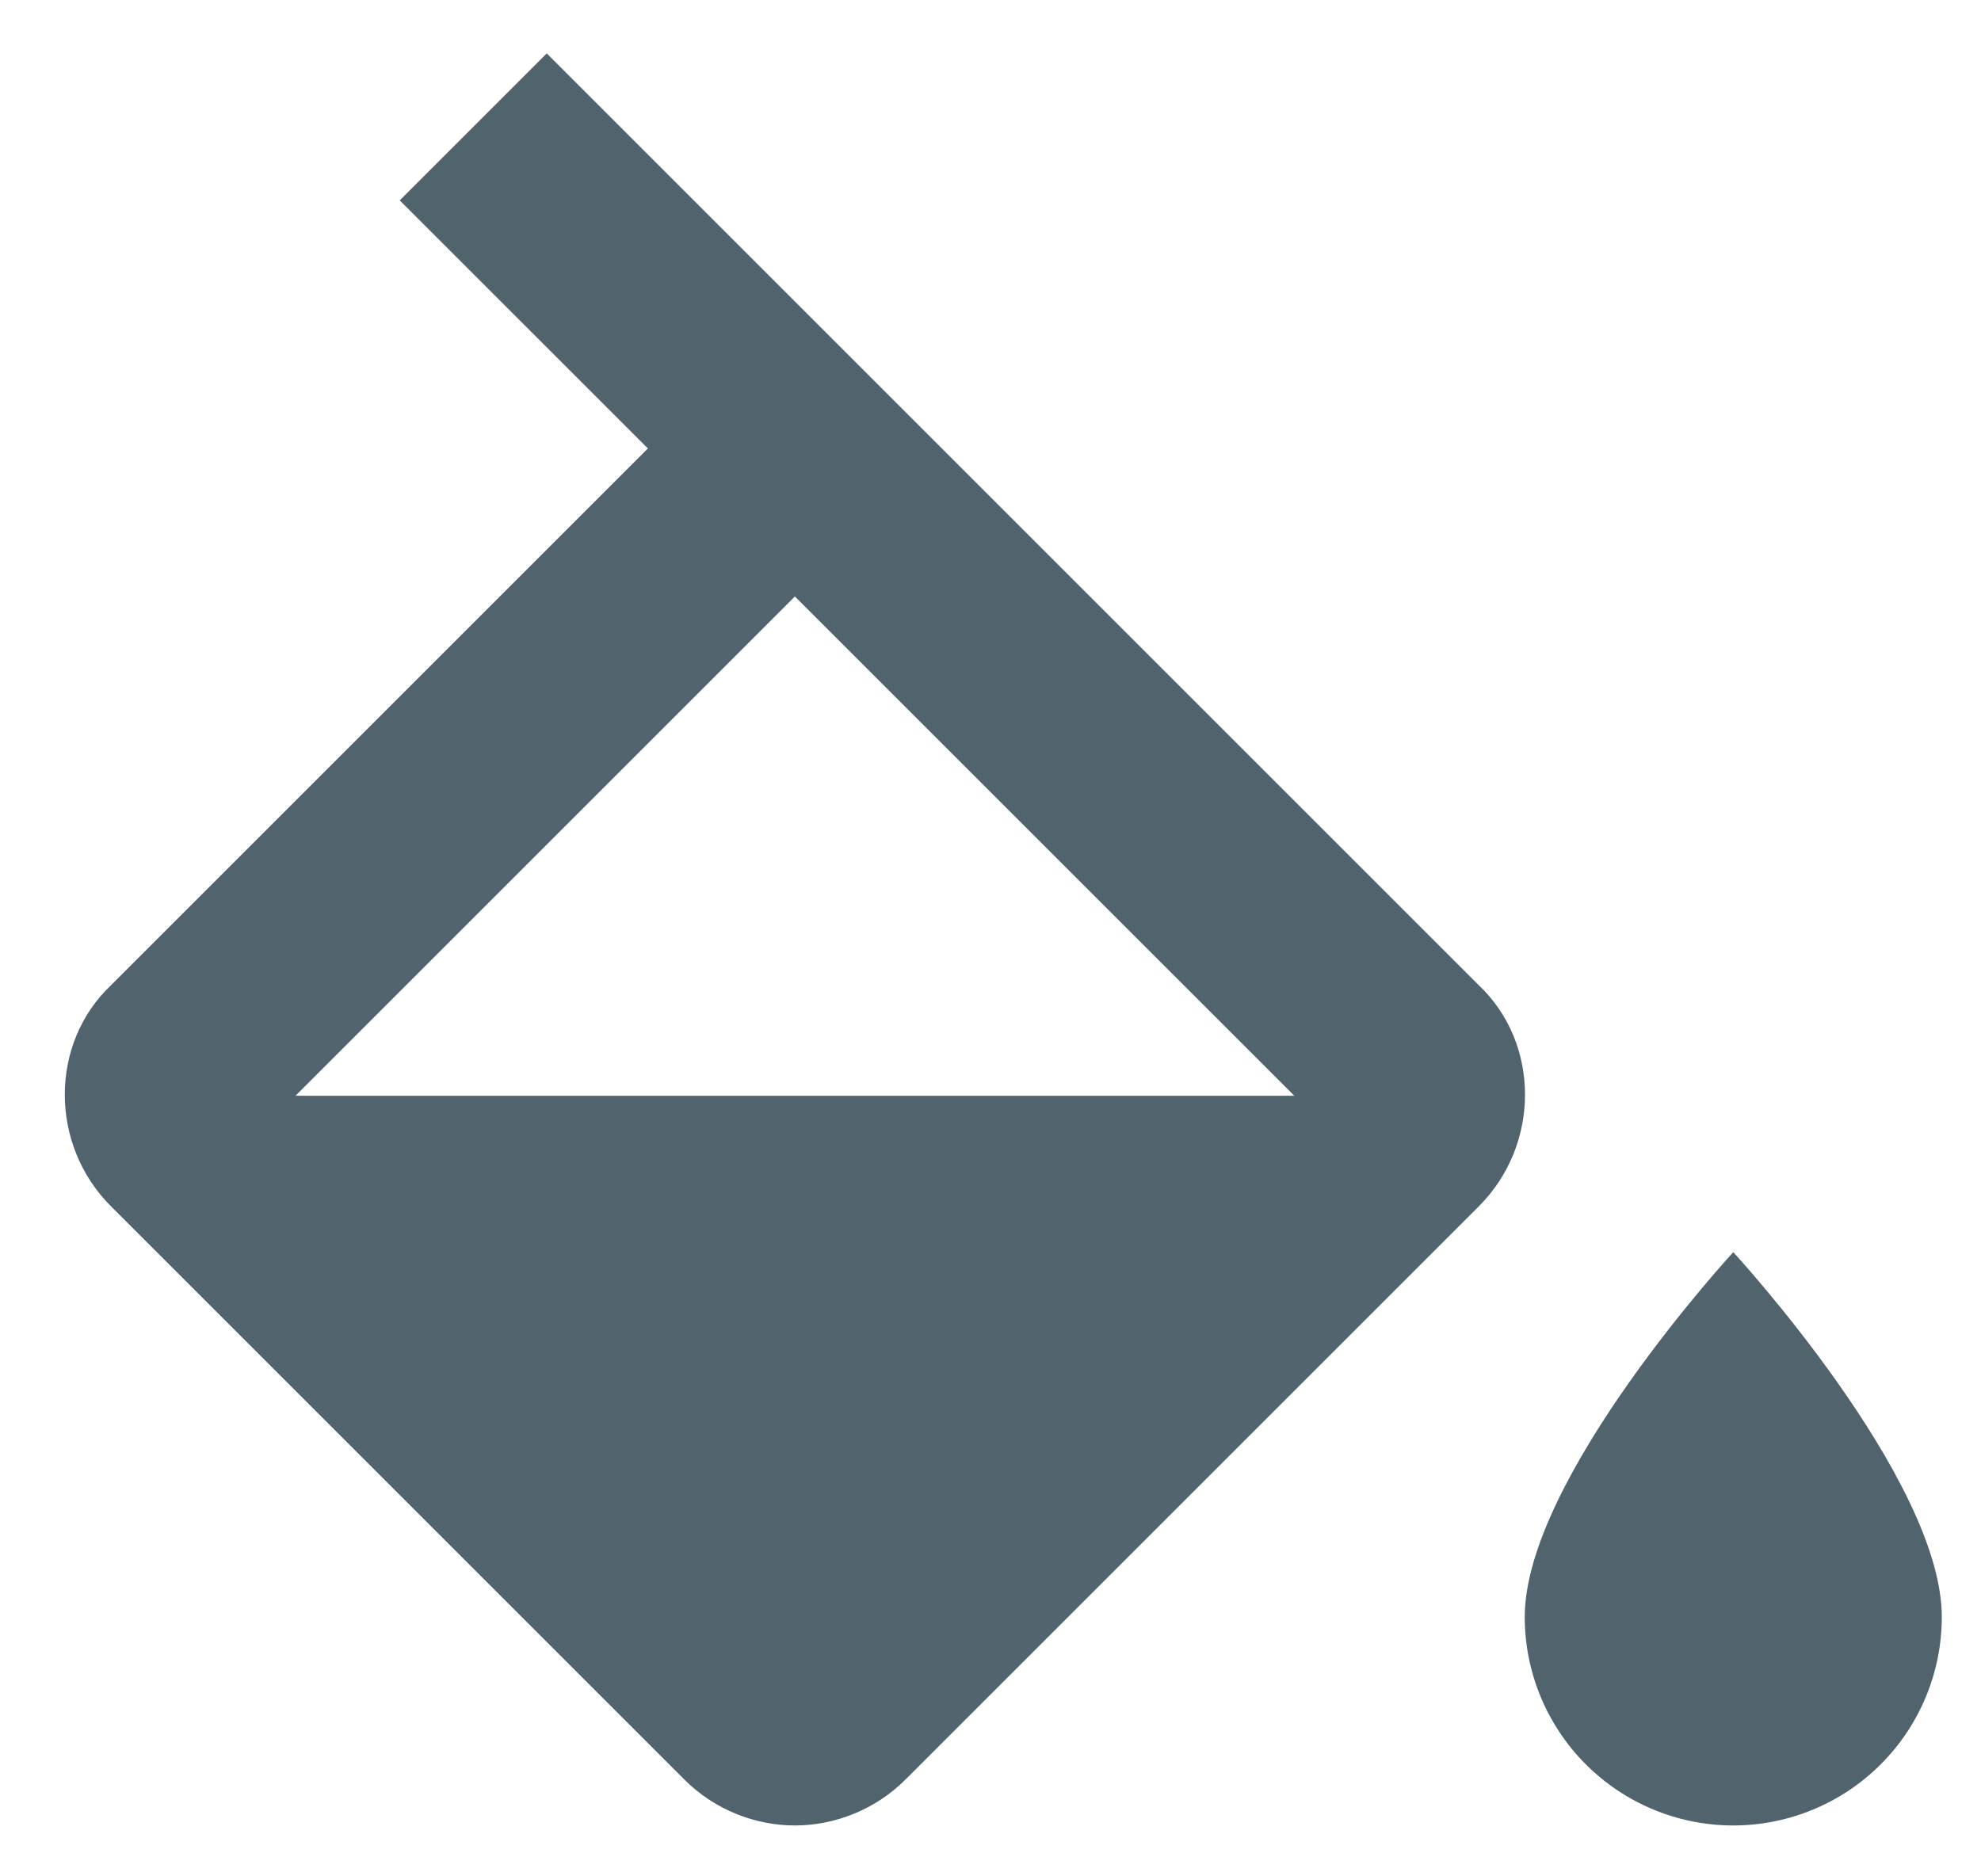 <svg width="19" height="18" viewBox="0 0 19 18" fill="none" xmlns="http://www.w3.org/2000/svg">
<path d="M16.624 12.012C16.624 12.012 14.624 14.182 14.624 15.512C14.624 16.042 14.835 16.551 15.21 16.926C15.585 17.301 16.093 17.512 16.624 17.512C17.154 17.512 17.663 17.301 18.038 16.926C18.413 16.551 18.624 16.042 18.624 15.512C18.624 14.182 16.624 12.012 16.624 12.012ZM2.834 10.512L7.624 5.722L12.414 10.512M14.184 9.452L5.244 0.512L3.834 1.922L6.214 4.302L1.064 9.452C0.474 10.012 0.474 10.982 1.064 11.572L6.564 17.072C6.854 17.362 7.244 17.512 7.624 17.512C8.004 17.512 8.394 17.362 8.684 17.072L14.184 11.572C14.774 10.982 14.774 10.012 14.184 9.452Z" fill="#51646E"/>
</svg>
